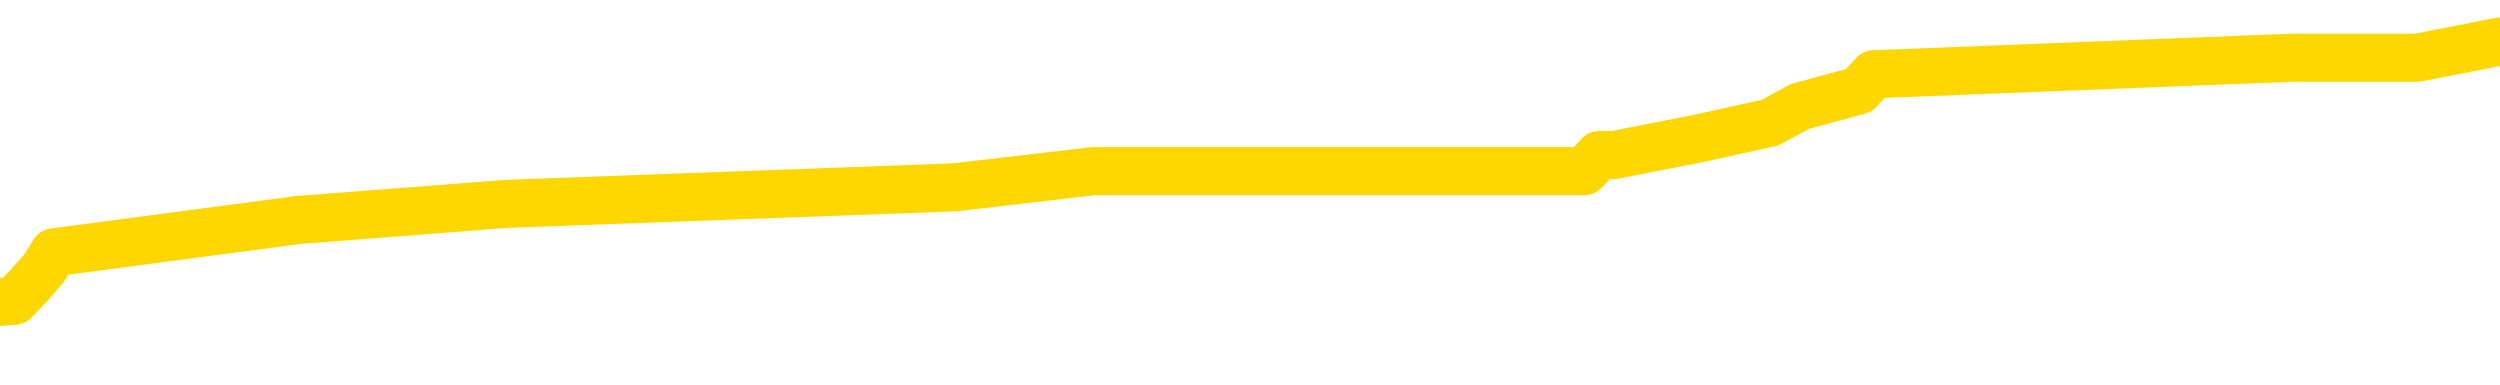 <svg xmlns="http://www.w3.org/2000/svg" version="1.1" viewBox="0 0 6500 1000">
	<path fill="none" stroke="gold" stroke-width="125" stroke-linecap="round" stroke-linejoin="round" d="M0 135380  L-1182049 135380 L-1181865 135338 L-1181375 135254 L-1181081 135211 L-1180770 135127 L-1180536 135085 L-1180482 135001 L-1180423 134916 L-1180270 134874 L-1180229 134790 L-1180097 134748 L-1179804 134706 L-1179263 134706 L-1178653 134664 L-1178605 134664 L-1177965 134621 L-1177932 134621 L-1177406 134621 L-1177274 134579 L-1176883 134495 L-1176555 134411 L-1176438 134327 L-1176227 134242 L-1175510 134242 L-1174940 134200 L-1174833 134200 L-1174658 134158 L-1174437 134074 L-1174035 134032 L-1174010 133947 L-1173082 133863 L-1172994 133779 L-1172912 133694 L-1172842 133610 L-1172545 133568 L-1172393 133484 L-1170502 133526 L-1170402 133526 L-1170139 133526 L-1169846 133568 L-1169704 133484 L-1169456 133484 L-1169420 133442 L-1169261 133399 L-1168798 133315 L-1168545 133273 L-1168333 133189 L-1168081 133147 L-1167733 133104 L-1166805 133020 L-1166712 132936 L-1166301 132894 L-1165130 132809 L-1163941 132767 L-1163849 132683 L-1163821 132599 L-1163555 132514 L-1163256 132430 L-1163127 132346 L-1163090 132262 L-1162275 132262 L-1161891 132304 L-1160831 132346 L-1160770 132346 L-1160504 133189 L-1160033 133989 L-1159841 134790 L-1159577 135591 L-1159240 135549 L-1159105 135506 L-1158649 135464 L-1157906 135422 L-1157888 135380 L-1157723 135296 L-1157655 135296 L-1157139 135254 L-1156110 135254 L-1155914 135211 L-1155426 135169 L-1155064 135127 L-1154655 135127 L-1154269 135169 L-1152566 135169 L-1152468 135169 L-1152396 135169 L-1152334 135169 L-1152150 135127 L-1151814 135127 L-1151173 135085 L-1151096 135043 L-1151035 135043 L-1150848 135001 L-1150769 135001 L-1150592 134959 L-1150572 134916 L-1150342 134916 L-1149955 134874 L-1149066 134874 L-1149027 134832 L-1148938 134790 L-1148911 134706 L-1147903 134664 L-1147753 134579 L-1147729 134537 L-1147596 134495 L-1147556 134453 L-1146298 134411 L-1146240 134411 L-1145700 134369 L-1145648 134369 L-1145601 134369 L-1145206 134327 L-1145067 134284 L-1144867 134242 L-1144720 134242 L-1144555 134242 L-1144279 134284 L-1143920 134284 L-1143368 134242 L-1142723 134200 L-1142464 134116 L-1142310 134074 L-1141909 134032 L-1141869 133989 L-1141748 133947 L-1141687 133989 L-1141673 133989 L-1141579 133989 L-1141286 133947 L-1141134 133779 L-1140804 133694 L-1140726 133610 L-1140650 133568 L-1140424 133442 L-1140357 133357 L-1140129 133273 L-1140077 133189 L-1139912 133147 L-1138907 133104 L-1138723 133062 L-1138172 133020 L-1137779 132936 L-1137382 132894 L-1136532 132809 L-1136453 132767 L-1135874 132725 L-1135433 132725 L-1135192 132683 L-1135035 132683 L-1134634 132599 L-1134613 132599 L-1134169 132557 L-1133763 132514 L-1133627 132430 L-1133452 132346 L-1133316 132262 L-1133065 132177 L-1132066 132135 L-1131983 132093 L-1131848 132051 L-1131809 132009 L-1130919 131967 L-1130704 131924 L-1130261 131882 L-1130143 131840 L-1130086 131798 L-1129410 131798 L-1129310 131756 L-1129281 131756 L-1127939 131714 L-1127533 131672 L-1127494 131630 L-1126566 131587 L-1126467 131545 L-1126334 131503 L-1125930 131461 L-1125904 131419 L-1125811 131377 L-1125595 131335 L-1125184 131250 L-1124030 131166 L-1123738 131082 L-1123710 130997 L-1123102 130955 L-1122852 130871 L-1122832 130829 L-1121902 130787 L-1121851 130702 L-1121729 130660 L-1121711 130576 L-1121555 130534 L-1121380 130450 L-1121244 130407 L-1121187 130365 L-1121079 130323 L-1120994 130281 L-1120761 130239 L-1120686 130197 L-1120377 130155 L-1120259 130112 L-1120090 130070 L-1119998 130028 L-1119896 130028 L-1119873 129986 L-1119795 129986 L-1119697 129902 L-1119331 129860 L-1119226 129817 L-1118723 129775 L-1118271 129733 L-1118232 129691 L-1118209 129649 L-1118168 129607 L-1118039 129565 L-1117938 129522 L-1117497 129480 L-1117214 129438 L-1116622 129396 L-1116492 129354 L-1116217 129270 L-1116065 129227 L-1115911 129185 L-1115826 129101 L-1115748 129059 L-1115563 129017 L-1115512 129017 L-1115484 128975 L-1115405 128932 L-1115382 128890 L-1115098 128806 L-1114495 128722 L-1113499 128680 L-1113201 128638 L-1112467 128595 L-1112223 128553 L-1112133 128511 L-1111556 128469 L-1110857 128427 L-1110105 128385 L-1109786 128343 L-1109404 128258 L-1109326 128216 L-1108692 128174 L-1108507 128132 L-1108419 128132 L-1108289 128132 L-1107976 128090 L-1107927 128048 L-1107785 128005 L-1107763 127963 L-1106796 127921 L-1106250 127879 L-1105772 127879 L-1105711 127879 L-1105387 127879 L-1105366 127837 L-1105303 127837 L-1105093 127795 L-1105016 127753 L-1104962 127710 L-1104939 127668 L-1104900 127626 L-1104884 127584 L-1104127 127542 L-1104111 127500 L-1103311 127458 L-1103159 127415 L-1102253 127373 L-1101747 127331 L-1101518 127247 L-1101477 127247 L-1101361 127205 L-1101185 127163 L-1100431 127205 L-1100296 127163 L-1100132 127120 L-1099814 127078 L-1099637 126994 L-1098616 126910 L-1098592 126825 L-1098341 126783 L-1098128 126699 L-1097494 126657 L-1097256 126573 L-1097223 126488 L-1097045 126404 L-1096965 126320 L-1096875 126278 L-1096811 126193 L-1096371 126109 L-1096347 126067 L-1095806 126025 L-1095551 125983 L-1095056 125941 L-1094179 125898 L-1094142 125856 L-1094089 125814 L-1094048 125772 L-1093931 125730 L-1093654 125688 L-1093447 125603 L-1093250 125519 L-1093227 125435 L-1093176 125351 L-1093137 125308 L-1093059 125266 L-1092462 125182 L-1092402 125140 L-1092298 125098 L-1092144 125056 L-1091512 125013 L-1090831 124971 L-1090528 124887 L-1090182 124845 L-1089984 124803 L-1089936 124718 L-1089615 124676 L-1088988 124634 L-1088841 124592 L-1088805 124550 L-1088747 124508 L-1088670 124423 L-1088429 124423 L-1088341 124381 L-1088247 124339 L-1087953 124297 L-1087819 124255 L-1087759 124213 L-1087722 124128 L-1087450 124128 L-1086443 124086 L-1086268 124044 L-1086217 124044 L-1085925 124002 L-1085732 123918 L-1085399 123876 L-1084892 123833 L-1084330 123749 L-1084316 123665 L-1084299 123623 L-1084199 123538 L-1084084 123454 L-1084045 123370 L-1084007 123328 L-1083942 123328 L-1083913 123286 L-1083774 123328 L-1083482 123328 L-1083432 123328 L-1083326 123328 L-1083062 123286 L-1082597 123243 L-1082452 123243 L-1082398 123159 L-1082341 123117 L-1082150 123075 L-1081785 123033 L-1081570 123033 L-1081375 123033 L-1081317 123033 L-1081258 122949 L-1081105 122906 L-1080835 122864 L-1080405 123075 L-1080390 123075 L-1080313 123033 L-1080248 122991 L-1080119 122696 L-1080095 122654 L-1079811 122611 L-1079764 122569 L-1079709 122527 L-1079247 122485 L-1079208 122485 L-1079167 122443 L-1078977 122401 L-1078496 122359 L-1078009 122316 L-1077993 122274 L-1077955 122232 L-1077698 122190 L-1077621 122106 L-1077391 122064 L-1077375 121979 L-1077081 121895 L-1076638 121853 L-1076192 121811 L-1075687 121769 L-1075533 121726 L-1075247 121684 L-1075207 121600 L-1074875 121558 L-1074653 121516 L-1074136 121431 L-1074061 121389 L-1073813 121305 L-1073618 121221 L-1073559 121179 L-1072782 121136 L-1072708 121136 L-1072477 121094 L-1072461 121094 L-1072399 121052 L-1072203 121010 L-1071739 121010 L-1071716 120968 L-1071586 120968 L-1070285 120968 L-1070269 120968 L-1070192 120926 L-1070098 120926 L-1069881 120926 L-1069729 120884 L-1069550 120926 L-1069496 120968 L-1069209 121010 L-1069170 121010 L-1068800 121010 L-1068360 121010 L-1068177 121010 L-1067856 120968 L-1067561 120968 L-1067115 120884 L-1067043 120841 L-1066581 120757 L-1066143 120715 L-1065961 120673 L-1064507 120589 L-1064375 120546 L-1063918 120462 L-1063691 120420 L-1063305 120336 L-1062788 120252 L-1061834 120167 L-1061040 120083 L-1060366 120041 L-1059940 119957 L-1059629 119914 L-1059399 119788 L-1058716 119662 L-1058703 119535 L-1058493 119367 L-1058471 119324 L-1058297 119240 L-1057346 119198 L-1057078 119114 L-1056263 119072 L-1055953 118987 L-1055915 118945 L-1055858 118861 L-1055241 118819 L-1054603 118734 L-1052977 118692 L-1052303 118650 L-1051661 118650 L-1051583 118650 L-1051527 118650 L-1051491 118650 L-1051463 118608 L-1051351 118524 L-1051333 118482 L-1051310 118439 L-1051157 118397 L-1051103 118313 L-1051026 118271 L-1050906 118229 L-1050809 118187 L-1050691 118144 L-1050422 118060 L-1050152 118018 L-1050135 117934 L-1049935 117892 L-1049788 117807 L-1049561 117765 L-1049427 117723 L-1049118 117681 L-1049058 117639 L-1048705 117554 L-1048356 117512 L-1048256 117470 L-1048191 117386 L-1048131 117344 L-1047747 117260 L-1047366 117217 L-1047262 117175 L-1047002 117133 L-1046730 117049 L-1046571 117007 L-1046539 116965 L-1046477 116922 L-1046335 116880 L-1046152 116838 L-1046107 116796 L-1045819 116796 L-1045803 116754 L-1045570 116754 L-1045509 116712 L-1045471 116712 L-1044891 116670 L-1044757 116627 L-1044734 116459 L-1044715 116164 L-1044698 115827 L-1044682 115490 L-1044658 115152 L-1044641 114900 L-1044620 114605 L-1044603 114310 L-1044580 114141 L-1044563 113973 L-1044542 113846 L-1044525 113762 L-1044476 113635 L-1044404 113509 L-1044369 113298 L-1044345 113130 L-1044310 112961 L-1044268 112793 L-1044231 112708 L-1044216 112540 L-1044191 112413 L-1044154 112329 L-1044137 112203 L-1044114 112118 L-1044097 112034 L-1044078 111950 L-1044062 111865 L-1044033 111739 L-1044007 111613 L-1043961 111571 L-1043945 111486 L-1043903 111444 L-1043855 111360 L-1043784 111276 L-1043769 111191 L-1043753 111107 L-1043691 111065 L-1043652 111023 L-1043612 110981 L-1043446 110938 L-1043381 110896 L-1043365 110854 L-1043321 110770 L-1043263 110728 L-1043050 110686 L-1043017 110643 L-1042974 110601 L-1042896 110559 L-1042359 110517 L-1042281 110475 L-1042176 110391 L-1042088 110348 L-1041911 110306 L-1041561 110264 L-1041405 110222 L-1040967 110180 L-1040810 110138 L-1040681 110096 L-1039977 110011 L-1039776 109969 L-1038815 109885 L-1038333 109843 L-1038234 109843 L-1038141 109801 L-1037896 109758 L-1037823 109716 L-1037380 109632 L-1037284 109590 L-1037269 109548 L-1037253 109506 L-1037228 109463 L-1036762 109421 L-1036545 109379 L-1036406 109337 L-1036112 109295 L-1036024 109253 L-1035982 109211 L-1035952 109168 L-1035780 109126 L-1035721 109084 L-1035645 109042 L-1035564 109000 L-1035494 109000 L-1035185 108958 L-1035100 108916 L-1034886 108873 L-1034851 108831 L-1034168 108789 L-1034069 108747 L-1033864 108705 L-1033817 108663 L-1033539 108621 L-1033477 108579 L-1033460 108494 L-1033382 108452 L-1033074 108368 L-1033049 108326 L-1032995 108241 L-1032972 108199 L-1032850 108157 L-1032714 108073 L-1032470 108031 L-1032344 108031 L-1031698 107989 L-1031682 107989 L-1031657 107989 L-1031477 107904 L-1031400 107862 L-1031309 107820 L-1030881 107778 L-1030465 107736 L-1030072 107651 L-1029993 107609 L-1029974 107567 L-1029611 107525 L-1029375 107483 L-1029147 107441 L-1028833 107399 L-1028755 107356 L-1028675 107272 L-1028497 107188 L-1028481 107146 L-1028216 107061 L-1028136 107019 L-1027905 106977 L-1027679 106935 L-1027364 106935 L-1027188 106893 L-1026827 106893 L-1026436 106851 L-1026366 106766 L-1026302 106724 L-1026162 106640 L-1026110 106598 L-1026009 106514 L-1025507 106471 L-1025310 106429 L-1025063 106387 L-1024877 106345 L-1024578 106303 L-1024502 106261 L-1024336 106176 L-1023451 106134 L-1023423 106050 L-1023300 105966 L-1022721 105924 L-1022643 105882 L-1021930 105882 L-1021618 105882 L-1021405 105882 L-1021388 105882 L-1021001 105882 L-1020476 105797 L-1020030 105755 L-1019701 105713 L-1019548 105671 L-1019222 105671 L-1019044 105629 L-1018962 105629 L-1018756 105544 L-1018580 105502 L-1017651 105460 L-1016762 105418 L-1016723 105376 L-1016495 105376 L-1016116 105334 L-1015328 105292 L-1015094 105249 L-1015018 105207 L-1014661 105165 L-1014089 105081 L-1013822 105039 L-1013435 104997 L-1013332 104997 L-1013162 104997 L-1012543 104997 L-1012332 104997 L-1012024 104997 L-1011971 104954 L-1011844 104912 L-1011790 104870 L-1011671 104828 L-1011335 104744 L-1010376 104702 L-1010244 104617 L-1010043 104575 L-1009411 104533 L-1009100 104491 L-1008686 104449 L-1008659 104407 L-1008513 104364 L-1008093 104322 L-1006761 104322 L-1006714 104280 L-1006585 104196 L-1006568 104154 L-1005990 104069 L-1005785 104027 L-1005755 103985 L-1005714 103943 L-1005657 103901 L-1005619 103859 L-1005541 103817 L-1005398 103774 L-1004944 103732 L-1004826 103690 L-1004540 103648 L-1004168 103606 L-1004071 103564 L-1003745 103522 L-1003390 103479 L-1003220 103437 L-1003173 103395 L-1003064 103353 L-1002975 103311 L-1002947 103269 L-1002871 103184 L-1002567 103142 L-1002533 103058 L-1002462 103016 L-1002094 102974 L-1001758 102932 L-1001677 102932 L-1001458 102890 L-1001286 102847 L-1001259 102805 L-1000761 102763 L-1000212 102679 L-999332 102637 L-999233 102552 L-999157 102510 L-998882 102468 L-998635 102384 L-998561 102342 L-998499 102257 L-998380 102215 L-998338 102173 L-998228 102131 L-998151 102047 L-997450 102005 L-997205 101962 L-997165 101920 L-997009 101878 L-996410 101878 L-996183 101878 L-996091 101878 L-995615 101878 L-995018 101794 L-994498 101752 L-994477 101710 L-994332 101667 L-994012 101667 L-993470 101667 L-993238 101667 L-993068 101667 L-992581 101625 L-992354 101583 L-992269 101541 L-991922 101499 L-991596 101499 L-991073 101457 L-990746 101415 L-990146 101372 L-989948 101288 L-989896 101246 L-989855 101204 L-989574 101162 L-988890 101077 L-988580 101035 L-988555 100951 L-988363 100909 L-988141 100867 L-988055 100825 L-987391 100740 L-987367 100698 L-987145 100614 L-986815 100572 L-986463 100487 L-986258 100445 L-986026 100361 L-985768 100319 L-985578 100235 L-985531 100193 L-985304 100150 L-985269 100108 L-985113 100066 L-984898 100024 L-984725 99982 L-984634 99940 L-984357 99898 L-984113 99855 L-983798 99813 L-983371 99813 L-983334 99813 L-982851 99813 L-982617 99813 L-982406 99771 L-982179 99729 L-981630 99729 L-981382 99687 L-980548 99687 L-980492 99645 L-980471 99603 L-980313 99560 L-979851 99518 L-979811 99476 L-979471 99392 L-979337 99350 L-979115 99308 L-978543 99265 L-978071 99223 L-977876 99181 L-977684 99139 L-977494 99097 L-977392 99055 L-977024 99013 L-976977 98970 L-976896 98928 L-975602 98886 L-975554 98844 L-975286 98844 L-975141 98844 L-974590 98844 L-974473 98802 L-974391 98760 L-974032 98718 L-973808 98675 L-973527 98633 L-973198 98549 L-972690 98507 L-972578 98465 L-972499 98423 L-972334 98380 L-972040 98380 L-971571 98380 L-971375 98423 L-971324 98423 L-970674 98380 L-970553 98338 L-970098 98338 L-970063 98296 L-969594 98254 L-969484 98212 L-969467 98170 L-969251 98170 L-969070 98128 L-968539 98128 L-967509 98128 L-967310 98085 L-966851 98043 L-965903 97959 L-965804 97917 L-965450 97833 L-965390 97790 L-965375 97748 L-965340 97706 L-964971 97664 L-964851 97622 L-964609 97580 L-964445 97538 L-964257 97495 L-964137 97453 L-963066 97369 L-962208 97327 L-961996 97243 L-961898 97201 L-961724 97116 L-961391 97074 L-961319 97032 L-961262 96990 L-961086 96990 L-960697 96948 L-960462 96906 L-960351 96863 L-960234 96821 L-959253 96779 L-959227 96737 L-958633 96653 L-958601 96653 L-958452 96611 L-958168 96568 L-957256 96568 L-956310 96568 L-956157 96526 L-956054 96526 L-955923 96484 L-955779 96442 L-955753 96400 L-955639 96358 L-955420 96316 L-954739 96273 L-954610 96231 L-954306 96189 L-954067 96105 L-953734 96063 L-953095 96021 L-952753 95936 L-952691 95894 L-952535 95894 L-951614 95894 L-951143 95894 L-951100 95894 L-951087 95852 L-951046 95810 L-951024 95768 L-950997 95726 L-950853 95683 L-950430 95641 L-950095 95641 L-949904 95599 L-949475 95599 L-949287 95557 L-948898 95473 L-948364 95431 L-947992 95388 L-947970 95388 L-947720 95346 L-947602 95304 L-947526 95262 L-947390 95220 L-947351 95178 L-947271 95136 L-946877 95093 L-946381 95051 L-946269 94967 L-946096 94925 L-945787 94883 L-945340 94841 L-945017 94798 L-944874 94714 L-944447 94630 L-944294 94546 L-944239 94461 L-943425 94419 L-943405 94377 L-943033 94335 L-942977 94335 L-941848 94293 L-941780 94293 L-941221 94251 L-941027 94209 L-940890 94166 L-940657 94124 L-940310 94082 L-940275 93998 L-940240 93956 L-940172 93871 L-939823 93829 L-939651 93787 L-939166 93745 L-939150 93703 L-938824 93661 L-938667 93619 L-937526 93534 L-937501 93492 L-937310 93408 L-937116 93366 L-936866 93324 L-936849 93281 L-935829 93239 L-935531 93197 L-935455 93155 L-935319 93071 L-935143 93029 L-934567 92944 L-934351 92902 L-934287 92860 L-934157 92818 L-934120 92734 L-933597 92691 L-933459 109295 L-933444 109295 L-933421 109295 L-933401 109295 L-933174 92649 L-932398 92649 L-932357 92649 L-931989 92649 L-931910 92607 L-931858 92565 L-931185 92523 L-930443 92481 L-930018 92481 L-929570 92439 L-928509 92396 L-928197 92312 L-927787 92312 L-927715 92270 L-927191 92270 L-927096 92270 L-927078 92270 L-926634 92228 L-926448 92144 L-925668 92059 L-924995 92017 L-924583 91891 L-924351 91806 L-924211 91764 L-924129 91680 L-924109 91638 L-924033 91638 L-923905 91596 L-923588 91638 L-923363 91638 L-923039 91596 L-922976 91596 L-922606 91596 L-922573 91596 L-922365 91596 L-921697 91596 L-921620 91596 L-921462 91512 L-921351 91512 L-921025 91469 L-920870 91427 L-920529 91427 L-920472 91343 L-920134 91259 L-919930 91217 L-919877 91132 L-918501 91090 L-918371 91048 L-917938 91006 L-917617 90964 L-916789 90879 L-916666 90837 L-915935 90753 L-915779 90669 L-915739 90627 L-915685 90584 L-915662 90542 L-915548 90500 L-915251 90458 L-914961 90416 L-914907 90374 L-914786 90332 L-914756 90289 L-914657 90247 L-914213 90247 L-914061 90205 L-913226 90205 L-912683 90163 L-912349 90163 L-912333 90121 L-912258 90079 L-912142 90037 L-911947 89994 L-911683 89952 L-910848 89910 L-910752 89868 L-910230 89826 L-910189 89784 L-910089 89742 L-909261 89742 L-909126 89699 L-908787 89699 L-908233 89657 L-907853 89615 L-907690 89573 L-907380 89531 L-906568 89489 L-906262 89447 L-905993 89447 L-905672 89447 L-905351 89489 L-905076 89489 L-904247 89404 L-904152 89362 L-904059 89236 L-903955 89109 L-903568 88983 L-903088 88899 L-903071 88857 L-902953 88815 L-902585 88730 L-902490 88688 L-901656 88604 L-901579 88562 L-901280 88520 L-901189 88477 L-900782 88393 L-900671 88309 L-899972 88267 L-899499 88225 L-899439 88182 L-899220 88098 L-898946 88056 L-898833 88014 L-897806 87972 L-897419 87930 L-897399 87887 L-897067 87845 L-896822 87803 L-896389 87761 L-896279 87719 L-896161 87677 L-895709 87592 L-895119 87550 L-894782 87508 L-892889 87466 L-892776 87382 L-892564 87340 L-891246 87297 L-891139 77816 L-891073 68461 L-891037 59822 L-890975 59822 L-890476 69219 L-889801 78490 L-889779 87045 L-889508 86960 L-888540 86960 L-887851 86918 L-887689 86876 L-887148 86834 L-887058 86792 L-886039 86750 L-885091 86665 L-884726 86707 L-884623 86750 L-884035 86750 L-883975 86750 L-883875 86707 L-883434 86623 L-883327 86581 L-882885 86539 L-881886 86412 L-881629 86286 L-881526 86160 L-881396 86075 L-881029 85991 L-880449 85907 L-880418 85865 L-880102 85823 L-878119 85780 L-878003 85738 L-877936 85738 L-877577 85696 L-875958 85654 L-875781 85654 L-875637 85654 L-874814 85696 L-874761 85738 L-874707 85738 L-874273 85738 L-873292 85780 L-873219 85780 L-872134 85738 L-871921 85738 L-871205 85654 L-870816 85612 L-870597 85528 L-870278 85443 L-869784 85359 L-869656 85317 L-869427 85233 L-869195 85148 L-869136 85106 L-868846 85064 L-868574 84980 L-867544 84938 L-865879 84895 L-865460 84853 L-865323 84811 L-865167 84811 L-864861 84769 L-864633 84685 L-864475 84643 L-864316 84558 L-864146 84474 L-864099 84432 L-864046 84390 L-864024 84390 L-863638 84348 L-863388 84348 L-863118 84348 L-862957 84348 L-862867 84348 L-861209 84348 L-861043 84390 L-860664 84348 L-860204 84348 L-859594 84263 L-858501 84221 L-858070 84179 L-858038 84137 L-857976 84095 L-857958 84053 L-856255 84010 L-856213 83968 L-855746 83926 L-855560 83884 L-855527 83800 L-854932 83758 L-854882 83715 L-854560 83673 L-854509 83631 L-854298 83589 L-854280 83547 L-854014 83463 L-853961 83420 L-853492 83378 L-852982 83294 L-852903 83294 L-852609 83252 L-852593 83210 L-852554 83168 L-852483 83126 L-852326 83083 L-851380 83083 L-851323 83083 L-850802 83083 L-850610 83041 L-850509 83041 L-850283 82999 L-849773 82999 L-849385 84137 L-849316 84137 L-848967 84095 L-848610 84053 L-847482 82831 L-847430 82746 L-847204 82704 L-847170 82662 L-847045 82578 L-846947 82578 L-846682 82578 L-845942 82620 L-845363 82620 L-845070 82620 L-844364 82620 L-844185 82578 L-844162 82578 L-843526 82536 L-843215 82493 L-842818 82493 L-842788 82451 L-842768 82409 L-842614 82367 L-841929 82367 L-841912 82367 L-841572 82367 L-841300 82325 L-841262 82283 L-841206 82198 L-841184 82156 L-841112 82114 L-840780 82072 L-840674 82030 L-840645 81946 L-840447 81903 L-840295 81861 L-839426 81819 L-838864 81735 L-838848 81735 L-838747 81693 L-838644 81735 L-838498 81735 L-838420 81735 L-838382 81693 L-838326 81651 L-838253 81608 L-838108 81566 L-837626 81566 L-837222 81524 L-836356 81566 L-836336 81566 L-836078 81566 L-836001 81566 L-835972 81524 L-835962 81440 L-835945 81398 L-835652 81356 L-835612 81313 L-835540 81271 L-835467 81229 L-835262 81187 L-835102 81061 L-834800 80934 L-834723 80766 L-834706 80639 L-834490 80555 L-834258 80555 L-834148 80597 L-833779 80639 L-833620 80639 L-833389 80639 L-833221 80639 L-833075 80597 L-832943 80555 L-831668 80471 L-831264 80386 L-831203 80344 L-831087 80260 L-830661 80218 L-830646 80134 L-830584 80091 L-830311 80007 L-830198 79965 L-829916 79881 L-829639 79839 L-829214 79754 L-829191 79712 L-829113 79670 L-828988 79628 L-828401 79586 L-828010 79544 L-827674 79501 L-827085 79459 L-826983 79459 L-826812 79417 L-826676 79417 L-825848 79375 L-824663 79333 L-824627 79291 L-824572 79291 L-824351 79249 L-824146 79249 L-823991 79249 L-823735 79206 L-823658 79164 L-823116 79122 L-823079 79080 L-822830 79038 L-822443 78996 L-821617 78954 L-821259 78911 L-820949 78911 L-820691 78869 L-820467 78827 L-820061 78785 L-819944 78743 L-819761 78701 L-819708 78701 L-819519 78659 L-819348 78616 L-819320 78574 L-819039 78532 L-818729 78490 L-818591 78448 L-818281 78406 L-818087 78406 L-818072 78364 L-817352 78364 L-817219 78279 L-816921 78237 L-816830 78195 L-816230 78195 L-816192 78153 L-816113 78111 L-815493 78069 L-815341 77984 L-815301 77942 L-814990 77900 L-814798 77858 L-814605 77774 L-814550 77689 L-814241 77647 L-814189 77605 L-814134 77647 L-814108 77647 L-813984 77647 L-813173 77605 L-813096 77563 L-812556 77521 L-812287 77479 L-811628 77436 L-810720 77394 L-810479 77352 L-809946 77310 L-809729 77268 L-808622 77310 L-808572 77310 L-807796 77310 L-807248 77268 L-807137 77226 L-806984 77142 L-806929 77099 L-806764 77057 L-806386 77015 L-805939 76973 L-805884 76931 L-805730 76889 L-805050 76847 L-804829 76804 L-804312 76762 L-803463 76678 L-803447 76636 L-801656 76594 L-801101 76552 L-800984 76509 L-799978 76467 L-799942 76425 L-799709 76425 L-799617 76425 L-799577 76425 L-799244 76383 L-798893 76341 L-798627 76257 L-798341 76214 L-798030 76130 L-797776 76046 L-797682 76004 L-797192 75962 L-796985 75919 L-796419 75877 L-796305 75919 L-795954 75877 L-795902 75877 L-795862 75877 L-795259 75793 L-794525 75709 L-793944 75624 L-793708 75540 L-793168 75414 L-793015 75329 L-792513 75287 L-792304 75203 L-792281 75203 L-792222 75161 L-791259 75161 L-791082 75119 L-790640 75077 L-790616 74992 L-790461 74950 L-790379 74950 L-790229 74992 L-789582 74992 L-789532 74950 L-788412 74908 L-787428 74866 L-787366 74824 L-786646 74782 L-785781 74739 L-785402 74697 L-785183 74697 L-784424 74655 L-784372 74613 L-784063 74529 L-783211 74529 L-783018 74487 L-782841 74445 L-782617 74445 L-782490 74402 L-782298 74402 L-782066 74360 L-781896 74402 L-781610 74360 L-781330 74360 L-781247 74318 L-781077 74276 L-781060 74192 L-780906 74150 L-780867 74107 L-780091 74065 L-780015 74065 L-779783 73981 L-779356 73939 L-779011 73897 L-778427 73855 L-778159 73855 L-777900 73855 L-777770 73770 L-777754 73728 L-777640 73686 L-777616 73644 L-777382 73602 L-777346 73560 L-776030 73560 L-775974 73517 L-775295 73433 L-774723 73433 L-774597 73433 L-774444 73433 L-774367 73433 L-774055 73349 L-773782 73307 L-773693 73222 L-773592 73222 L-772664 73180 L-772587 73180 L-772223 73180 L-772199 73138 L-772162 73096 L-771387 73012 L-771295 72970 L-771155 72927 L-770753 72885 L-770492 72885 L-770248 72927 L-770034 72885 L-769954 72885 L-769877 72885 L-769801 72885 L-769614 72927 L-769547 72927 L-769298 72927 L-769243 72885 L-769105 72843 L-769026 72759 L-768912 72717 L-768689 72675 L-768525 72632 L-768484 72590 L-768315 72548 L-767944 72506 L-767929 72464 L-767813 72422 L-767092 72380 L-767056 72337 L-766923 72337 L-766575 72295 L-766164 72295 L-766127 72295 L-766049 72253 L-766010 72211 L-765646 72169 L-765442 72127 L-765427 72085 L-765082 72042 L-764733 72042 L-764407 72042 L-764306 72000 L-764153 72000 L-763958 71958 L-763727 71958 L-763634 71958 L-763479 71958 L-763401 71958 L-763361 71916 L-763247 71874 L-763224 71832 L-762973 71832 L-762834 71747 L-762257 71621 L-761428 71537 L-760941 71453 L-760819 71410 L-760781 71368 L-760768 71326 L-760616 71242 L-760515 71158 L-760282 71115 L-759892 71031 L-759587 70989 L-759572 70947 L-759401 70905 L-759162 70820 L-758566 70820 L-757962 70778 L-757923 70778 L-757882 70778 L-757729 70736 L-757676 70694 L-757613 70652 L-757545 70610 L-757491 70525 L-757465 70483 L-757418 70441 L-757324 70357 L-757187 70315 L-757034 70273 L-756902 70230 L-756861 70230 L-756825 70188 L-756763 70146 L-756490 70062 L-756175 70020 L-756134 69935 L-756049 69893 L-755872 69851 L-755634 69809 L-755277 69767 L-755247 69725 L-754678 69683 L-754555 69640 L-754319 69598 L-754296 69598 L-754015 69556 L-753729 69556 L-753474 69556 L-752902 69514 L-752605 69472 L-752529 69430 L-751830 69388 L-751753 69345 L-751718 69303 L-751691 69261 L-751640 69177 L-751446 69135 L-751306 69050 L-751270 69008 L-751229 68966 L-750634 68924 L-750402 68882 L-750118 69177 L-750064 69430 L-749990 69725 L-749912 69978 L-749676 69893 L-749432 69851 L-749296 69809 L-749190 69767 L-749110 69725 L-748723 69640 L-748596 69598 L-748443 69556 L-748406 69514 L-748260 69472 L-748038 69430 L-747864 69388 L-747795 69345 L-746974 69261 L-746958 69261 L-746663 69219 L-745875 69177 L-745565 69177 L-745419 69135 L-745191 69093 L-744990 69008 L-744053 68966 L-744017 68924 L-743994 68882 L-743953 68798 L-743685 68756 L-743088 68713 L-743024 68671 L-742989 68629 L-742972 68587 L-742277 68587 L-742076 68587 L-742044 68587 L-741710 68587 L-741603 68545 L-740978 68461 L-740474 68418 L-740436 68334 L-739994 68334 L-739898 68292 L-739739 68292 L-739426 68292 L-739414 68292 L-738974 68334 L-738492 68376 L-738363 68376 L-738042 68376 L-737974 68334 L-737670 68334 L-737494 68292 L-737300 68250 L-737058 68166 L-736860 68081 L-736834 67997 L-736256 67955 L-736186 67913 L-735777 67871 L-735722 67828 L-735676 67786 L-735312 67744 L-735166 67702 L-734961 67660 L-734864 67660 L-734709 67618 L-734648 67576 L-734500 67491 L-734400 67449 L-733843 67449 L-733820 67533 L-733648 67576 L-733106 67618 L-733045 67618 L-732992 67533 L-732963 67449 L-732892 67407 L-732875 67323 L-732812 67281 L-732775 67196 L-732621 67154 L-732295 67112 L-731729 67070 L-731715 67028 L-731653 66943 L-731551 66859 L-731505 66859 L-731262 66817 L-730840 66817 L-730685 66817 L-728944 66733 L-728402 66691 L-727458 66648 L-727049 66606 L-726508 66522 L-726312 66480 L-726143 66438 L-725847 66396 L-725733 66353 L-725717 66353 L-725563 66311 L-725423 66269 L-725346 66185 L-725214 66185 L-724866 66185 L-724496 66227 L-723898 66227 L-723722 66227 L-723566 66185 L-723297 66143 L-723145 66143 L-722854 66269 L-722831 66353 L-722748 66438 L-722520 66522 L-721821 66480 L-721694 66438 L-721263 66396 L-721168 66353 L-719963 66353 L-719914 66311 L-719621 66311 L-719218 66269 L-718942 66185 L-718923 66143 L-718805 66101 L-718729 66058 L-718547 66016 L-718067 65974 L-717616 65890 L-717206 65848 L-717175 65806 L-716757 65764 L-716643 65764 L-716525 65764 L-716509 65764 L-716315 65721 L-716294 65637 L-716061 65595 L-715618 65553 L-715299 65469 L-714834 65469 L-714668 65426 L-714514 65384 L-714358 65384 L-713904 65384 L-713585 65384 L-713530 65426 L-713159 65426 L-713121 65469 L-712795 65469 L-712678 65426 L-712580 65384 L-712254 65300 L-711867 65258 L-711606 65216 L-711247 65131 L-710991 65089 L-708821 65047 L-708771 65005 L-708749 64963 L-708337 64963 L-708276 64963 L-708206 65005 L-707975 65005 L-707664 64963 L-707361 64879 L-707316 64836 L-707009 64794 L-706876 64752 L-706659 64710 L-705947 64668 L-705792 64668 L-705653 64626 L-705505 64626 L-705484 64626 L-705289 64584 L-705264 64541 L-705173 64499 L-705151 64457 L-705134 64415 L-705034 64373 L-704106 64331 L-703648 64331 L-702556 64246 L-702133 64246 L-701729 64204 L-701691 64162 L-701437 64120 L-700663 64036 L-700646 63994 L-700622 63951 L-700429 63909 L-699692 63867 L-699423 63825 L-699383 63783 L-698984 63699 L-698959 63656 L-698170 63614 L-697490 63572 L-696119 63530 L-695849 63488 L-695800 63446 L-695263 63361 L-695230 63319 L-695128 63235 L-694804 63193 L-694725 63151 L-694456 63151 L-693543 63109 L-693404 63109 L-693156 63024 L-692610 63024 L-692188 62982 L-691995 62940 L-691980 62940 L-691842 62856 L-691748 62814 L-691621 62772 L-691361 62729 L-691336 62645 L-691244 62603 L-690934 62561 L-690874 62519 L-690757 62519 L-690407 62519 L-689597 62519 L-689365 62434 L-688536 62434 L-688304 62350 L-688088 62308 L-687569 62308 L-686931 62266 L-686515 62224 L-686192 62182 L-685712 62139 L-685286 62139 L-685225 62097 L-684876 62097 L-684836 62055 L-684822 62013 L-684722 61929 L-684677 61929 L-684192 61887 L-683390 61887 L-683056 61887 L-681975 61844 L-681495 61802 L-681472 61760 L-681332 61718 L-680776 61676 L-680079 61634 L-679770 61592 L-679548 61549 L-679444 61507 L-679341 61423 L-678670 61381 L-678576 61339 L-678554 61339 L-678477 61297 L-678299 61297 L-678127 61297 L-677946 61254 L-677933 61212 L-677856 61170 L-677692 61128 L-677177 61086 L-677161 61044 L-677021 61044 L-676658 61002 L-676634 61002 L-676504 60959 L-676479 60917 L-676117 60875 L-675591 60791 L-675498 60749 L-675282 60664 L-675188 60622 L-675164 60580 L-674699 60538 L-674622 60538 L-674221 60496 L-673770 60496 L-672518 60454 L-672479 60412 L-672048 60369 L-672015 60327 L-671296 60285 L-671120 60243 L-670984 60201 L-670677 60159 L-670622 60117 L-670598 60032 L-670582 59948 L-670407 59906 L-670217 59864 L-669710 59864 L-669336 59527 L-668998 59147 L-668959 58810 L-668240 58515 L-668146 58473 L-668108 58431 L-667566 58431 L-667543 58389 L-667140 58347 L-666715 58305 L-666444 58305 L-666264 58262 L-666018 58178 L-665995 58136 L-665938 58052 L-665322 58010 L-664819 57967 L-664432 57967 L-663813 58010 L-663597 58010 L-663442 58052 L-662149 57967 L-662050 57925 L-661608 57841 L-661276 57799 L-660976 57715 L-660733 57672 L-659999 57588 L-659420 57546 L-658590 57504 L-658490 57462 L-657932 57420 L-657794 57378 L-656152 57335 L-656091 57335 L-655997 57335 L-655030 57335 L-654853 57293 L-654566 57293 L-654348 57293 L-654270 57251 L-653999 57251 L-653883 57209 L-653730 57167 L-653420 57125 L-653342 57083 L-653251 57083 L-653173 57040 L-653057 57040 L-652878 56998 L-652786 56956 L-652748 56914 L-652245 56914 L-652026 56872 L-651897 56872 L-651741 56830 L-651687 56788 L-651562 56788 L-651177 56745 L-650669 56703 L-650597 56661 L-650116 56619 L-650039 56577 L-649939 56577 L-649706 56535 L-649241 56535 L-649011 56535 L-648995 56535 L-648762 56535 L-648608 56535 L-648546 56535 L-648353 56493 L-648082 56408 L-647331 56366 L-646378 56366 L-646342 56324 L-646117 56324 L-645677 56324 L-645396 56240 L-645048 56198 L-643979 56155 L-643051 56155 L-642920 56155 L-642873 56155 L-642804 56113 L-642649 56113 L-642572 56029 L-642398 55945 L-641964 55860 L-641759 55818 L-641699 55734 L-641117 55692 L-640963 55608 L-640847 55565 L-640806 55523 L-640637 55481 L-640500 55439 L-640289 55355 L-640212 55313 L-640188 55270 L-639980 55186 L-639570 55144 L-639545 55102 L-639322 55060 L-639177 55018 L-639142 54975 L-639129 54933 L-639106 54891 L-638873 54849 L-638687 54807 L-638470 54765 L-638445 54723 L-637756 54680 L-637652 54638 L-637616 54596 L-637596 54554 L-637402 54512 L-637348 54470 L-637231 54386 L-637150 54386 L-637039 54343 L-636724 54301 L-636265 54259 L-636010 54217 L-635776 54133 L-635646 54091 L-635294 54048 L-635234 54006 L-635081 53964 L-634509 53880 L-634423 53838 L-634270 53753 L-633974 53669 L-633604 53585 L-633301 53501 L-633224 53458 L-632819 53416 L-632651 53416 L-632507 53416 L-631967 53416 L-631906 53416 L-631890 53332 L-631724 53290 L-631519 53248 L-631444 53248 L-631351 53206 L-630941 53163 L-630926 53121 L-630902 53121 L-630709 53079 L-630632 53458 L-630462 53838 L-630400 54175 L-630384 54554 L-629869 54512 L-629648 54470 L-629029 54386 L-628776 54343 L-628582 54301 L-628542 54259 L-628469 54259 L-628404 54259 L-627753 54259 L-627714 54301 L-627540 54301 L-627474 54301 L-626800 54301 L-626411 54217 L-626150 54175 L-625912 54133 L-625834 54048 L-625819 53964 L-625616 53922 L-625246 53838 L-625020 53796 L-624385 53753 L-624365 53753 L-623978 53711 L-623884 53711 L-623826 53669 L-623550 53627 L-623240 53627 L-623163 53585 L-622312 53627 L-621969 53838 L-621532 54091 L-621098 54301 L-620603 54512 L-620454 54470 L-620185 54512 L-618947 54554 L-618891 54638 L-617127 54680 L-616937 54638 L-615927 54596 L-615776 54554 L-615400 54638 L-615079 54723 L-614474 54807 L-614404 54891 L-614227 54849 L-613398 54807 L-613260 54765 L-612873 54723 L-612689 54680 L-612645 54638 L-612525 54596 L-612315 54554 L-611868 54470 L-611519 54428 L-611387 54386 L-610978 54343 L-610628 54343 L-610343 54301 L-610149 54259 L-609995 54259 L-609831 54217 L-609762 54175 L-609663 54175 L-609429 54133 L-609313 54133 L-609259 54091 L-608718 54091 L-608253 54048 L-607071 54048 L-606938 54048 L-606913 54048 L-606861 54048 L-606193 54048 L-605158 53964 L-604964 53922 L-604785 53880 L-604633 53880 L-604593 53838 L-604578 53838 L-604516 53796 L-604191 53753 L-603030 53711 L-602837 53669 L-602659 53627 L-601545 53585 L-600686 53543 L-600580 53543 L-600106 53501 L-599913 53501 L-597592 53458 L-597514 53416 L-597393 53332 L-597358 53290 L-597321 53206 L-597227 53079 L-597011 52995 L-596430 52911 L-596043 52868 L-595270 52826 L-595193 52784 L-594495 52784 L-593954 52784 L-593913 52742 L-593783 52742 L-593319 52700 L-593280 52658 L-593145 52616 L-592777 52573 L-592748 52531 L-592598 52531 L-592197 52489 L-590373 52531 L-589566 52489 L-588847 52489 L-588831 52489 L-588517 52405 L-587955 52363 L-587454 52321 L-586935 52278 L-586913 52236 L-585170 52194 L-585001 52152 L-584805 52110 L-583911 52068 L-583393 51983 L-583182 51941 L-582924 51899 L-582215 51857 L-581264 51815 L-580606 51773 L-580567 51689 L-580280 51646 L-580198 51604 L-580102 51604 L-579971 51562 L-579893 51562 L-579158 51562 L-578821 51520 L-578771 51562 L-578516 51562 L-578230 51520 L-577804 51520 L-577224 51478 L-576965 51478 L-576813 51436 L-576566 51436 L-576527 51436 L-575730 51394 L-575693 51351 L-575516 51351 L-575106 51267 L-574878 51267 L-574801 51267 L-574670 51267 L-574554 51225 L-574206 51183 L-574143 51141 L-573990 51099 L-573249 51056 L-573138 51014 L-572968 50972 L-572929 50930 L-572634 50930 L-572233 50930 L-572056 50930 L-571962 50930 L-571652 50888 L-570851 50846 L-570392 50761 L-569873 50719 L-569384 50677 L-568688 50635 L-567642 50593 L-567373 50593 L-567319 50551 L-567159 50551 L-566907 50551 L-566661 50509 L-566582 50466 L-566368 50382 L-566056 50340 L-565592 50256 L-565578 50214 L-565282 50214 L-565268 50171 L-564277 50129 L-563605 50087 L-563270 50003 L-562654 50003 L-562517 49961 L-561878 49919 L-561748 49876 L-560797 49792 L-560697 49708 L-560138 49666 L-559729 49666 L-559301 49666 L-559210 49624 L-558375 49624 L-558011 49624 L-557972 49666 L-557840 49708 L-557663 49708 L-557446 49708 L-557393 49666 L-557236 49581 L-556983 49539 L-555882 49497 L-555805 49455 L-555586 49413 L-555455 49329 L-555418 49286 L-555225 49244 L-555126 49202 L-554642 49160 L-554357 49118 L-554197 49076 L-554102 48991 L-553831 48949 L-553561 48907 L-553545 48739 L-553407 48612 L-553268 48486 L-552942 48317 L-552633 48233 L-552592 48191 L-552516 48107 L-552401 48064 L-551550 47980 L-551224 47938 L-550892 47896 L-550760 47896 L-550544 47896 L-550527 47896 L-549847 47896 L-549754 47812 L-549730 47769 L-549715 47685 L-549676 47643 L-549264 47559 L-548995 47517 L-548955 47474 L-548586 47474 L-548377 47432 L-547294 47432 L-547277 47390 L-547249 47348 L-547229 47348 L-546852 47264 L-546597 47222 L-546349 47137 L-546209 47053 L-546077 47011 L-545745 46969 L-545652 46927 L-545591 46884 L-545033 46842 L-544972 46800 L-544816 46758 L-544622 46716 L-544430 46674 L-544414 46632 L-544376 46589 L-544337 46547 L-544066 46505 L-543943 46463 L-543911 46421 L-543811 46421 L-543655 46421 L-543514 46421 L-543230 46379 L-542905 46379 L-542209 46337 L-542186 46337 L-541677 46337 L-540831 46337 L-540468 46294 L-540313 46252 L-539709 46252 L-539539 46252 L-539478 46252 L-539423 46210 L-538368 46168 L-538349 46168 L-537443 46168 L-537422 46168 L-537255 46126 L-537013 46126 L-536962 46084 L-536908 46000 L-536770 45957 L-536731 45915 L-535803 45873 L-535747 45873 L-535625 45873 L-535554 45873 L-535438 45873 L-535259 45915 L-534277 45873 L-534138 45873 L-534020 45789 L-533725 45705 L-533478 45662 L-533442 45620 L-533387 45662 L-533365 45662 L-533232 45662 L-533153 45662 L-533016 45620 L-532393 45620 L-532226 45578 L-531762 45578 L-531585 45494 L-531569 45452 L-531509 45410 L-531392 45367 L-530910 45325 L-530214 45283 L-529841 45241 L-529672 45199 L-528706 45157 L-528551 45115 L-528373 45115 L-528280 45072 L-528025 45072 L-527854 45072 L-527208 45030 L-527197 45030 L-526616 44988 L-526478 44988 L-526423 44904 L-525688 44862 L-525649 44820 L-525572 44820 L-524930 44777 L-524155 44777 L-524063 44735 L-524014 44735 L-523999 44693 L-523963 44693 L-523946 44609 L-523883 44567 L-523867 44525 L-523847 44525 L-523692 44482 L-523654 44440 L-523638 44398 L-523598 44356 L-523459 44314 L-523383 44272 L-523018 44230 L-522670 44187 L-521896 44145 L-521294 44103 L-521098 44061 L-520868 44061 L-520730 44019 L-520092 44019 L-519803 43977 L-519781 43977 L-519321 43935 L-519088 43935 L-519033 43892 L-518995 43850 L-518492 43808 L-517942 43766 L-517153 43724 L-516030 43724 L-515136 43682 L-515048 43682 L-514749 43640 L-514677 43597 L-514561 43555 L-513384 43513 L-513036 43471 L-513014 43429 L-512495 43387 L-512348 43345 L-512240 43302 L-512030 43260 L-511876 43218 L-511853 43176 L-511659 43134 L-511582 43092 L-511439 43050 L-510638 43008 L-510492 42965 L-510212 42923 L-510034 42881 L-509725 42839 L-508913 42797 L-507985 42797 L-506393 42755 L-506149 42713 L-505508 42670 L-505313 42628 L-505235 42586 L-504718 42544 L-504486 42544 L-504463 42502 L-504331 42502 L-503991 42460 L-503981 42418 L-503764 42375 L-503727 42333 L-503186 42291 L-502657 42207 L-502589 42165 L-502296 42123 L-501748 42038 L-501713 41996 L-501660 41954 L-501561 41870 L-501329 41870 L-500748 41870 L-500651 41912 L-500577 41912 L-500245 41870 L-499495 41828 L-499456 41785 L-498776 41785 L-498621 41785 L-498295 41743 L-498079 41701 L-497848 41701 L-497551 41659 L-497305 41617 L-496954 41575 L-496901 41533 L-496141 41490 L-495448 41406 L-495097 41322 L-494634 41280 L-494000 41238 L-493591 41195 L-493514 41238 L-493088 41238 L-492445 41195 L-492276 41195 L-491534 41153 L-491347 41111 L-491051 41069 L-490479 41027 L-490454 40985 L-489435 40985 L-488948 40943 L-488855 40943 L-488793 40900 L-488505 40858 L-488219 40816 L-488158 40774 L-487978 40774 L-487267 40732 L-487091 40690 L-486893 40648 L-486741 40605 L-486649 40563 L-486588 40521 L-486046 40521 L-485735 40479 L-485643 40395 L-485566 40310 L-484999 40268 L-484908 40268 L-484653 40184 L-484326 40100 L-484289 39973 L-484134 39847 L-483902 39805 L-483580 39763 L-482448 39721 L-482248 39678 L-481723 39636 L-481478 39636 L-481232 39594 L-481152 39552 L-481132 39468 L-481056 39426 L-481000 39341 L-480923 39299 L-480884 39257 L-480705 39173 L-480668 39131 L-480437 39088 L-479199 39046 L-478872 39004 L-478833 38920 L-478051 38878 L-477904 38836 L-476912 38793 L-476706 38793 L-476280 38793 L-476153 38793 L-475748 38836 L-475660 38793 L-475004 38751 L-474296 38709 L-473688 38667 L-473495 38625 L-473262 38541 L-472643 38498 L-472348 38414 L-471908 38372 L-471753 38330 L-471598 38288 L-470842 38203 L-470492 38161 L-470090 38161 L-470051 38119 L-469045 38119 L-468725 38119 L-468478 38077 L-467779 37993 L-467705 37951 L-467393 37908 L-466313 37866 L-466121 37824 L-465887 37824 L-465693 37782 L-465192 37740 L-464439 37740 L-464325 37740 L-464125 37740 L-464084 37698 L-463991 37656 L-463678 37613 L-463590 37571 L-463473 37529 L-463156 37529 L-463087 37487 L-463062 37445 L-462700 37403 L-462661 37361 L-462445 37319 L-461941 37361 L-461339 37403 L-461128 37487 L-460974 37529 L-460937 37529 L-460893 37445 L-460858 37403 L-460725 37361 L-460316 37319 L-459945 37276 L-459892 37234 L-459876 37192 L-459797 37150 L-459387 37108 L-459233 37066 L-459218 36981 L-459178 36939 L-459000 36855 L-458924 36813 L-458692 36771 L-457902 36729 L-457825 36729 L-457090 36644 L-456934 36602 L-456695 36518 L-456633 36434 L-456547 36391 L-456525 36307 L-456407 36223 L-456393 36139 L-456331 36054 L-456293 36012 L-456199 35970 L-456177 35970 L-456061 35928 L-455828 35886 L-455658 35801 L-454838 35801 L-454437 35759 L-454281 35759 L-453776 35759 L-453662 35759 L-453066 35759 L-452692 35717 L-452640 35717 L-452446 35675 L-451749 35675 L-451711 35633 L-451567 35633 L-451341 35591 L-451079 35549 L-450706 35506 L-450280 35464 L-450151 35422 L-450131 35338 L-449638 35338 L-448941 35296 L-448710 35338 L-448556 35338 L-447587 35338 L-447362 35380 L-447085 35380 L-447069 35338 L-446543 35296 L-446014 35254 L-445866 35211 L-445846 35169 L-445305 35127 L-444995 35085 L-444877 35001 L-444686 34916 L-444549 34832 L-444222 34790 L-444105 34748 L-443796 34748 L-443370 34706 L-443314 34706 L-443081 34748 L-442984 34748 L-442851 34748 L-442555 34748 L-442441 34706 L-442077 34664 L-441764 34664 L-441281 34621 L-441111 34579 L-440862 34537 L-440647 34495 L-440121 34453 L-439934 34369 L-439579 34327 L-438943 34284 L-438789 34200 L-438048 34158 L-437629 34116 L-437448 34074 L-437372 34074 L-437241 34032 L-436948 33989 L-436907 33947 L-436677 33947 L-436484 33905 L-436229 33905 L-435803 33863 L-435693 33821 L-435075 33821 L-434894 33821 L-433682 33821 L-433035 33863 L-432884 33863 L-432847 33863 L-432715 33863 L-432614 33821 L-432598 33779 L-432516 33737 L-432305 33694 L-432188 33652 L-431825 33610 L-431453 33568 L-430757 33526 L-430354 33484 L-430249 33442 L-430231 33399 L-429287 33357 L-429092 33273 L-428939 33231 L-428884 33147 L-428128 33147 L-428111 33231 L-427622 33273 L-427491 33357 L-427298 33357 L-426408 33315 L-426369 33273 L-426330 33231 L-426254 33189 L-426215 33189 L-426138 33147 L-426054 33104 L-425789 33062 L-425557 33020 L-425495 32978 L-425014 32936 L-424678 32936 L-424567 32894 L-424373 32852 L-424197 32809 L-424137 32809 L-424101 32767 L-423831 32725 L-423134 32641 L-423081 32557 L-422787 32472 L-422385 32388 L-421820 32346 L-420947 32304 L-420643 32262 L-420605 32219 L-420482 32177 L-419883 32135 L-419754 32093 L-419553 32051 L-419516 32009 L-418902 31967 L-418724 31924 L-418709 31840 L-418491 31798 L-418412 31714 L-418105 31714 L-417973 31672 L-417742 31672 L-417407 31672 L-417316 31630 L-417215 31587 L-417177 31545 L-416634 31545 L-416442 31503 L-415900 31461 L-415475 31419 L-415343 31419 L-415281 31419 L-415050 31419 L-415033 31419 L-414545 31461 L-414465 31461 L-414447 31461 L-413054 31503 L-412918 31503 L-412805 31461 L-412170 31419 L-412031 31377 L-411913 31335 L-411759 31250 L-411722 31208 L-411644 31166 L-411590 31208 L-410598 31208 L-410561 31166 L-410428 31166 L-410368 31082 L-410269 31040 L-409978 30997 L-409965 30955 L-409655 30955 L-409555 30997 L-409089 30955 L-409036 35422 L-408893 39847 L-408766 44314 L-408533 48781 L-407965 48739 L-407876 48697 L-407853 48697 L-407566 48654 L-406883 48612 L-406806 48570 L-406770 48528 L-406754 48486 L-406554 48444 L-406134 48359 L-405863 48359 L-404989 48317 L-404697 48317 L-404586 48317 L-403852 48275 L-403725 48233 L-403365 48191 L-403113 48191 L-402241 48149 L-402072 48149 L-402011 48107 L-401956 48064 L-401608 48022 L-401584 47980 L-401376 47938 L-401235 47896 L-401105 47854 L-400982 47812 L-400859 47769 L-400622 47727 L-400331 47685 L-399672 47643 L-399650 47601 L-399495 47559 L-399378 47517 L-398413 47474 L-398358 47432 L-398125 47390 L-398103 47348 L-397777 47306 L-397661 47306 L-397621 47264 L-397120 47264 L-396821 47222 L-396709 47179 L-396167 47137 L-395108 47095 L-394482 47053 L-394310 47011 L-394062 46969 L-393806 46927 L-393675 46884 L-393653 46842 L-392986 46800 L-392090 46758 L-392044 46716 L-391973 46674 L-391858 46674 L-391637 46632 L-391446 46632 L-391407 46589 L-391215 46547 L-390556 46547 L-389939 46505 L-389900 46758 L-389303 47011 L-389242 47222 L-388120 47432 L-388065 47432 L-387944 47390 L-387679 47348 L-387615 47348 L-387346 47348 L-387270 47306 L-387054 47306 L-386571 47264 L-386301 47222 L-386170 47222 L-385938 47137 L-385913 47011 L-385898 46842 L-385875 46632 L-385860 46421 L-385836 46210 L-385822 45957 L-385798 45705 L-385783 45452 L-385760 45241 L-385745 45030 L-385722 44820 L-385706 44693 L-385678 44567 L-385660 44398 L-385642 44314 L-385606 44187 L-385566 44103 L-385551 44019 L-385526 43892 L-385473 43808 L-385449 43724 L-385372 43640 L-385334 43597 L-385319 43513 L-385256 43429 L-385241 43345 L-385195 43218 L-385124 43134 L-385086 43092 L-385062 43008 L-385010 42923 L-384984 42881 L-384969 42839 L-384907 42797 L-384870 42755 L-384793 42713 L-384777 42670 L-384749 42586 L-384677 42544 L-384637 42502 L-384484 42418 L-384367 42375 L-384313 42333 L-384231 42291 L-384197 42249 L-384173 42207 L-384019 42165 L-384004 42123 L-383902 42080 L-383592 42038 L-383555 41996 L-383340 41954 L-383229 41954 L-383204 41954 L-382974 41996 L-382742 41996 L-382367 41954 L-382239 41912 L-382199 41870 L-382147 41828 L-382045 41785 L-382009 41743 L-381798 41743 L-381734 41701 L-381621 41701 L-381410 41659 L-381373 41617 L-381000 41575 L-380947 41533 L-380868 41490 L-380846 41448 L-380754 41406 L-380554 41364 L-380516 41364 L-380494 41364 L-380264 41364 L-380243 41322 L-380034 41322 L-379939 41280 L-379902 41238 L-379565 41195 L-379453 41153 L-379413 41111 L-379399 41111 L-379259 41069 L-379245 41069 L-378990 41069 L-378407 41027 L-378331 40985 L-378293 40943 L-378248 40900 L-378200 40858 L-378020 40816 L-378006 40774 L-377906 40732 L-377828 40690 L-377768 40648 L-377402 40563 L-377320 40521 L-377302 40479 L-377249 40437 L-376280 40395 L-376149 40353 L-376127 40310 L-375907 40268 L-375838 40226 L-375816 40184 L-375569 40142 L-375313 40100 L-375182 40058 L-375143 40016 L-375121 39931 L-375066 39847 L-374978 39805 L-374917 39721 L-374692 39678 L-374562 39636 L-374463 39594 L-374408 39552 L-374215 39510 L-374137 39468 L-373803 39426 L-373673 39383 L-373495 39341 L-373479 39299 L-373454 39257 L-373185 39257 L-371984 39215 L-371947 39215 L-371831 39173 L-371598 39131 L-371407 39088 L-371368 39088 L-371312 39046 L-371208 39046 L-370694 39004 L-370400 38962 L-370168 38920 L-369893 38878 L-369876 38836 L-369843 38793 L-369803 38751 L-369765 38709 L-369664 38667 L-369587 38625 L-369494 38583 L-369367 38541 L-369263 38498 L-369084 38498 L-368892 38456 L-368063 38456 L-367947 38414 L-367692 38372 L-367652 38330 L-367553 38288 L-367493 38288 L-367250 38246 L-367227 38246 L-367106 38203 L-367034 38161 L-366995 38119 L-366763 38077 L-366587 38035 L-366066 37993 L-365990 37951 L-365973 37908 L-365562 37908 L-365199 37908 L-365084 37866 L-365061 37866 L-365020 37824 L-364944 37782 L-364890 37740 L-364541 37698 L-364426 37656 L-364248 37656 L-364193 37613 L-364169 37613 L-364055 37571 L-363768 37529 L-363536 37487 L-363320 37445 L-363111 37403 L-362900 37319 L-362074 37276 L-361734 37234 L-360727 37192 L-360364 37150 L-359318 37108 L-359241 37066 L-358794 37024 L-358582 36981 L-358390 36939 L-358096 36897 L-358055 36855 L-357902 36813 L-357848 36729 L-357617 36686 L-357036 36644 L-356842 36602 L-356223 36602 L-355734 36560 L-355682 36518 L-355034 36476 L-354883 36434 L-354714 36391 L-354341 36349 L-354326 36349 L-354227 36307 L-354188 36307 L-354057 36265 L-353624 36265 L-353321 36265 L-352935 36265 L-352795 36223 L-352634 36223 L-352200 36223 L-352161 36181 L-352060 36181 L-351944 36139 L-351766 36139 L-351596 36096 L-351478 36054 L-351117 35970 L-350899 35928 L-350767 35886 L-350627 35886 L-350128 35886 L-350050 35886 L-349815 35844 L-349492 35844 L-349105 35801 L-349082 35759 L-348462 35759 L-348192 35717 L-347959 35717 L-347534 35675 L-347262 35633 L-347121 35591 L-346912 35549 L-346706 35506 L-346155 35464 L-346024 35464 L-345637 35422 L-345367 35422 L-345264 35380 L-345004 35338 L-344802 35296 L-344733 35254 L-344694 35211 L-344127 35169 L-343920 35127 L-343893 35085 L-343663 35043 L-343586 35001 L-343069 34959 L-343031 34916 L-342875 34874 L-342581 34832 L-342310 34790 L-341946 34748 L-341598 34748 L-341226 34706 L-341106 34706 L-341034 34664 L-340554 34621 L-340491 34579 L-340157 34537 L-340026 34495 L-339948 34453 L-339819 34411 L-339355 34411 L-339061 34369 L-338984 34369 L-338673 34327 L-338364 34284 L-338301 34242 L-338271 34200 L-337497 34158 L-337392 34074 L-337304 34032 L-337281 33989 L-337127 33947 L-336905 33905 L-336739 33863 L-336352 33821 L-336297 33779 L-336234 33779 L-335616 33737 L-335499 33694 L-335176 33652 L-334651 33610 L-334300 33568 L-334224 33526 L-333605 33484 L-333194 33442 L-332893 33399 L-332582 33357 L-332444 33315 L-331820 33315 L-331438 33273 L-330315 33273 L-329254 33231 L-329192 33189 L-328831 33147 L-328730 33147 L-328714 33104 L-328340 33104 L-327335 33020 L-326948 32978 L-326741 32894 L-326652 32852 L-326276 32809 L-325984 32767 L-325672 32725 L-324883 32683 L-324795 32641 L-324743 32599 L-324705 32557 L-324187 32514 L-324072 32472 L-323863 32430 L-323724 32388 L-323120 32346 L-322291 32304 L-322007 32262 L-321826 32262 L-321324 32219 L-321119 32219 L-320565 32219 L-320060 32177 L-319869 32135 L-319830 32093 L-319201 32051 L-318748 32009 L-318334 31967 L-317725 31924 L-316604 31924 L-316191 31882 L-315867 31882 L-315652 31840 L-315225 31798 L-315085 31756 L-314994 31714 L-314763 31672 L-314176 31672 L-313368 31630 L-312169 31630 L-312055 31630 L-311923 31587 L-311835 31545 L-311793 31587 L-311773 31630 L-311762 31714 L-311667 31798 L-310904 31798 L-310198 31798 L-310158 31756 L-309871 31714 L-309331 31672 L-309269 31630 L-309229 31587 L-309215 31545 L-308958 31503 L-308634 31461 L-308494 31419 L-308224 31377 L-308185 31335 L-308077 31292 L-307676 31250 L-307566 31208 L-307489 31166 L-307192 31124 L-307149 31082 L-306931 31082 L-306747 31082 L-306637 31082 L-306622 31040 L-306596 31040 L-306172 30997 L-305926 30955 L-305590 30913 L-305555 30871 L-305421 30829 L-305167 30829 L-305012 30787 L-304106 30787 L-304007 30745 L-303812 30660 L-302805 30618 L-302304 30576 L-302226 30534 L-302187 30492 L-301979 30450 L-301861 30407 L-301763 30365 L-301577 30323 L-301411 30281 L-301176 30239 L-300756 30197 L-300741 30155 L-300432 30112 L-299386 30070 L-299169 30028 L-299153 29986 L-299131 29944 L-298922 29902 L-298763 29860 L-298705 29817 L-297259 29775 L-296934 29775 L-296732 29775 L-296533 29775 L-296383 29775 L-296112 29733 L-295671 29691 L-295454 29691 L-294759 29649 L-294257 29607 L-293932 29565 L-293661 29565 L-292940 29522 L-292785 29522 L-291587 29438 L-291198 29396 L-291082 29312 L-290929 29270 L-290775 29227 L-289805 29185 L-289752 29143 L-289505 29101 L-289483 29059 L-289263 29017 L-288825 28932 L-288685 28848 L-288577 28764 L-288375 28722 L-288258 28680 L-288156 28638 L-288141 28638 L-288009 28595 L-287755 28553 L-287137 28511 L-286478 28469 L-286232 28469 L-286039 28427 L-285280 28427 L-285241 28427 L-285163 28385 L-285110 28300 L-285071 28258 L-285033 28216 L-284994 28174 L-284903 28132 L-284858 28090 L-284800 28005 L-284776 27963 L-284661 27921 L-284351 27837 L-284297 27795 L-284275 27753 L-283933 27710 L-283768 27668 L-283732 27584 L-283691 27542 L-283677 27500 L-283445 27458 L-283305 27415 L-283137 27373 L-282687 27373 L-282454 27373 L-282361 27373 L-282341 27415 L-281860 27373 L-281783 27373 L-281656 27331 L-281526 27247 L-281147 27205 L-280906 27120 L-280868 27078 L-280814 27036 L-280676 26952 L-280637 26910 L-280597 26868 L-280367 26825 L-280327 26783 L-280196 26741 L-280018 26699 L-279977 26657 L-279963 26615 L-279799 26573 L-279784 26530 L-279631 26488 L-279616 26446 L-279590 26404 L-279556 26362 L-279334 26278 L-279111 26278 L-278857 26235 L-278725 26278 L-278083 26278 L-277475 26235 L-276456 26235 L-276263 26193 L-276212 26151 L-276087 26109 L-275762 26067 L-274989 26025 L-274932 25983 L-274818 25941 L-274406 25898 L-274081 25856 L-273943 25814 L-273719 25772 L-273193 25730 L-272792 25730 L-272760 25688 L-272473 25688 L-272188 25646 L-271800 25603 L-271584 25561 L-271156 25477 L-270975 25435 L-270639 25393 L-270532 25351 L-270346 25351 L-270229 25308 L-270215 25308 L-269493 25266 L-269324 25224 L-269075 25182 L-268975 25140 L-268333 25098 L-268045 25056 L-267855 25013 L-267580 24971 L-267262 24929 L-266978 24887 L-266864 24803 L-266819 24761 L-266616 24718 L-265008 24676 L-264796 24634 L-264115 24592 L-264032 24550 L-263804 24508 L-263614 24508 L-263475 24466 L-263456 24466 L-263263 24466 L-263033 24466 L-262840 24466 L-261756 24423 L-261561 24423 L-261508 24423 L-261354 24423 L-261247 24423 L-261080 24423 L-260928 24381 L-260813 24339 L-260689 24255 L-260271 24213 L-260014 24128 L-259922 24086 L-259729 24086 L-259667 24044 L-259342 24044 L-259281 24044 L-259224 24002 L-258955 23960 L-258606 23918 L-258428 23876 L-258234 23833 L-258198 23876 L-257485 23876 L-257446 23960 L-257136 24002 L-256838 24044 L-256789 24086 L-256533 24128 L-256262 24171 L-256207 24171 L-255116 24171 L-255086 24128 L-255045 24128 L-254869 24128 L-254676 24086 L-253818 24086 L-252765 24044 L-252704 24002 L-252355 23960 L-251542 23960 L-250729 23960 L-250714 23960 L-250339 23960 L-250170 23960 L-249902 23960 L-249574 23918 L-249452 23876 L-249395 23876 L-249360 23833 L-249282 23833 L-249065 23791 L-249007 23749 L-248691 23707 L-248523 23665 L-248160 23665 L-247967 23665 L-247943 23665 L-247866 23623 L-247385 23623 L-247248 23623 L-246834 23581 L-246535 23581 L-246436 23538 L-246420 23496 L-246391 23454 L-246032 23412 L-245682 23370 L-245544 23328 L-245508 23328 L-244691 23286 L-244485 23243 L-244461 23201 L-244304 23201 L-244214 23159 L-243973 23159 L-243649 23117 L-243557 23117 L-243360 23075 L-243074 23075 L-242319 23033 L-242189 22991 L-242116 22949 L-241503 22906 L-241328 22864 L-241217 22822 L-241117 22780 L-241038 22738 L-240901 22696 L-240747 22696 L-240668 22696 L-240477 22696 L-239803 22696 L-239765 22654 L-239662 22611 L-238719 22569 L-238697 22527 L-238346 22485 L-237881 22443 L-237846 22401 L-237416 22359 L-237365 22359 L-236954 22316 L-236937 22316 L-236841 22316 L-236786 22316 L-236747 22316 L-236452 22274 L-234713 22232 L-233204 22190 L-232696 22148 L-232198 22106 L-232064 22064 L-231973 22021 L-231846 21979 L-231767 21895 L-231462 21853 L-231191 21811 L-230957 21811 L-229758 21769 L-229653 21769 L-229587 21726 L-228746 21684 L-228560 21642 L-227649 21600 L-226780 21516 L-226492 21474 L-226400 21389 L-225851 21347 L-225331 21305 L-224262 21263 L-223994 21221 L-223840 21221 L-223747 21221 L-223617 21263 L-223570 21305 L-223410 21305 L-222544 21305 L-222209 21305 L-221826 21263 L-221073 21221 L-221014 21179 L-220625 21179 L-220303 21179 L-220146 21136 L-219414 21136 L-219351 21136 L-219064 21136 L-218690 21136 L-218509 21136 L-218253 21094 L-217992 21010 L-217839 20968 L-217436 20926 L-216139 20884 L-216023 20841 L-215560 20799 L-214228 20757 L-213803 20715 L-213779 20673 L-213646 20631 L-213471 20589 L-213337 20589 L-213007 20546 L-212620 20504 L-212580 20462 L-212564 20378 L-212173 20336 L-211882 20294 L-211613 20294 L-211439 20294 L-209946 20294 L-209896 20252 L-209818 20294 L-208578 20336 L-208503 20336 L-208476 20420 L-208230 20378 L-208072 20378 L-208014 20336 L-207126 20336 L-206898 20294 L-206374 20294 L-206233 20336 L-206157 20336 L-205461 20378 L-205213 20378 L-204532 20336 L-204515 20336 L-204261 20294 L-203893 20294 L-203758 20252 L-203136 20167 L-202792 20125 L-202745 20083 L-202258 20041 L-201924 19957 L-201707 19957 L-201573 19914 L-201252 19872 L-201187 19872 L-200935 19830 L-200646 19788 L-200336 19746 L-200196 19704 L-199657 19662 L-199381 19619 L-198651 19577 L-198598 19577 L-198491 19577 L-198225 19577 L-197801 19577 L-197536 19535 L-197317 19493 L-197296 19451 L-197065 19409 L-196778 19367 L-196755 19367 L-196740 19324 L-196368 19324 L-196196 19282 L-196120 19198 L-196059 19156 L-195758 19072 L-195517 18987 L-195424 18945 L-195167 18903 L-195115 18861 L-194919 18819 L-194703 18861 L-194279 18861 L-194187 18903 L-194047 18861 L-193182 18819 L-192808 18777 L-192481 18692 L-192328 18650 L-191901 18650 L-191183 18608 L-190988 18608 L-190634 18566 L-190488 18524 L-189981 18439 L-189745 18397 L-188778 18355 L-188768 18313 L-187703 18271 L-187470 18229 L-187068 18187 L-186874 18144 L-186794 18102 L-186698 18060 L-185961 18060 L-185829 18060 L-185439 18060 L-185417 18018 L-185322 18018 L-185186 17976 L-185169 17934 L-185149 17892 L-183464 17849 L-183446 17849 L-183329 17807 L-183245 17807 L-183120 17807 L-183096 17765 L-182812 17723 L-182705 17681 L-182517 17597 L-182247 17554 L-181575 17512 L-181203 17470 L-180351 17470 L-180293 17428 L-180274 17428 L-180041 17428 L-179766 17386 L-179461 17386 L-179421 17302 L-179190 17302 L-178953 17260 L-178340 17217 L-178299 17175 L-178262 17091 L-177740 17049 L-177549 17007 L-177488 16965 L-177446 16922 L-177123 16922 L-177095 16880 L-177081 16880 L-176596 16838 L-176542 16796 L-176404 16754 L-176366 16712 L-176349 16670 L-176254 16627 L-175589 16627 L-174973 16585 L-174703 16585 L-174295 16585 L-174275 16543 L-174259 16543 L-174145 16501 L-173758 16459 L-173292 16459 L-173231 16417 L-173152 16375 L-173138 16332 L-172652 16248 L-172612 16206 L-172467 16206 L-172417 16164 L-172338 16206 L-171706 16164 L-171615 16164 L-171374 16164 L-171258 16122 L-170930 16122 L-170176 16080 L-170159 16080 L-169207 16080 L-168898 16037 L-168473 15995 L-167760 15953 L-167441 15911 L-167426 15869 L-167275 15785 L-166972 15742 L-166894 15700 L-166767 15658 L-166330 15658 L-166269 15658 L-165746 15658 L-165478 15658 L-165340 15616 L-165262 15574 L-165223 15532 L-164412 15532 L-164371 15532 L-163931 15532 L-163853 15532 L-163595 15490 L-163405 15447 L-162776 15405 L-162589 15363 L-162554 15279 L-162398 15237 L-161997 15152 L-161919 15110 L-161739 15068 L-161548 15026 L-160619 14942 L-160469 14900 L-159261 14857 L-158451 14815 L-158048 14773 L-157446 14731 L-157244 14689 L-157175 14647 L-157017 14605 L-156755 14563 L-156382 52321 L-156363 52278 L-156207 52278 L-155008 52278 L-153905 14478 L-152977 14436 L-152863 14394 L-152578 14352 L-152476 14310 L-152452 14310 L-152261 14225 L-152184 14183 L-151988 14183 L-151276 14183 L-151118 14225 L-150061 14225 L-149637 14225 L-149226 14183 L-148940 14099 L-148766 14057 L-148534 14015 L-148280 13973 L-147837 13930 L-147177 13888 L-147001 13846 L-146696 13804 L-146309 13762 L-146289 13720 L-146270 13678 L-146248 13635 L-146115 13593 L-145922 13551 L-144278 13509 L-142982 13467 L-142943 13425 L-142885 13383 L-142784 13340 L-142225 13298 L-141241 13256 L-140698 13172 L-140234 13130 L-139589 13088 L-139040 13045 L-137990 13003 L-137061 12961 L-136714 12919 L-136520 12877 L-136017 12835 L-135572 12835 L-135430 12793 L-135408 12793 L-134837 12793 L-134452 12708 L-133619 12666 L-133270 12624 L-133248 12582 L-132860 12582 L-132438 12540 L-131839 12498 L-131820 12455 L-131314 12455 L-131082 12413 L-130969 12413 L-130350 12329 L-129788 12287 L-129748 12245 L-129189 12203 L-128856 12160 L-128744 12160 L-128705 12118 L-128280 12118 L-128220 12118 L-128144 12076 L-127853 12076 L-127641 12034 L-127157 11950 L-126943 11908 L-125803 11865 L-125744 11823 L-125726 11781 L-125320 11739 L-124681 11697 L-124546 11655 L-124488 11613 L-123946 11571 L-123637 11528 L-123386 11528 L-123310 11486 L-123190 11444 L-122457 11360 L-122012 11318 L-121797 11276 L-121064 11233 L-120889 11191 L-120524 11191 L-120309 11191 L-119071 11191 L-118761 11191 L-118645 11191 L-118392 11149 L-118181 11107 L-117639 11065 L-117407 11023 L-117350 11023 L-117252 10981 L-116923 10981 L-116691 10938 L-115028 10896 L-114678 10854 L-114274 10770 L-114119 10728 L-113326 10686 L-111836 10643 L-111449 10601 L-111410 10559 L-111156 10517 L-111061 10475 L-110869 10433 L-110520 10433 L-109824 10391 L-109573 10391 L-108857 10348 L-107445 10306 L-107213 10264 L-106883 10264 L-105667 10264 L-105315 10306 L-105123 10348 L-105005 10391 L-102570 10391 L-101601 10348 L-100770 10306 L-100461 10264 L-99119 10222 L-98546 10180 L-98430 10138 L-98101 10138 L-98005 10096 L-97597 10096 L-97482 10053 L-97291 10011 L-96534 9969 L-96409 9927 L-96127 9885 L-95625 9843 L-95547 9801 L-93961 10011 L-93903 10222 L-93161 10475 L-92780 10686 L-92452 10643 L-91789 10601 L-91659 10559 L-91619 10559 L-91369 10559 L-91233 10559 L-91040 10517 L-90904 10517 L-90653 10433 L-90440 10433 L-90131 10391 L-89858 10391 L-89357 10391 L-89338 10391 L-88904 10348 L-88678 10306 L-88235 10264 L-88216 10222 L-87713 10180 L-87575 10138 L-87461 10096 L-87229 10053 L-86919 10011 L-86454 9969 L-86377 9927 L-85874 9885 L-85604 9843 L-85266 9801 L-85081 9758 L-84404 9716 L-84386 9716 L-84211 9674 L-84191 9632 L-83573 9590 L-82857 9548 L-82295 9506 L-82100 9506 L-81947 9463 L-81928 9463 L-81405 9379 L-81290 9337 L-80419 9295 L-80397 9253 L-80341 9211 L-79510 9168 L-79200 9126 L-79123 9084 L-78852 9042 L-78789 9042 L-78738 8958 L-78427 8873 L-77810 8789 L-77034 8747 L-76240 8705 L-76202 8663 L-76125 8621 L-75952 8579 L-75074 8536 L-74190 8494 L-74095 8452 L-73976 8410 L-73646 8368 L-73610 8368 L-73377 8326 L-73144 8326 L-72429 8241 L-71927 8199 L-71261 8157 L-71153 8115 L-70998 8073 L-70979 8031 L-70824 7989 L-70409 7946 L-69798 7904 L-69663 7862 L-68755 7820 L-68552 7778 L-67999 7736 L-65350 7694 L-65175 7651 L-65097 7567 L-64226 7525 L-63762 7483 L-63279 7441 L-63241 7356 L-62660 7314 L-62640 7272 L-61538 7230 L-60116 7188 L-59699 7146 L-59391 7104 L-59314 7061 L-59238 7019 L-59080 6977 L-59004 6935 L-58540 6893 L-57302 6851 L-57050 6809 L-56606 6766 L-55984 6724 L-55928 6682 L-55735 6682 L-55270 6640 L-54979 6556 L-54938 6471 L-54902 6387 L-54749 6303 L-54571 6261 L-53433 6176 L-53045 6134 L-52988 6092 L-52814 6050 L-50297 5966 L-49137 5924 L-48499 5882 L-48361 5839 L-48229 5755 L-47841 5713 L-47377 5671 L-47167 5587 L-47101 5544 L-47068 5502 L-46314 5460 L-45732 5418 L-45540 5376 L-44921 5334 L-44875 5292 L-44515 5249 L-44409 5207 L-44224 5165 L-43947 5123 L-43043 5081 L-42038 5039 L-41303 4997 L-40877 4954 L-40717 4912 L-40354 4870 L-40257 4828 L-39814 4786 L-39738 4744 L-39386 4744 L-39137 4659 L-39117 4575 L-38943 4491 L-37995 4364 L-37881 4322 L-37318 4280 L-36868 4238 L-36483 4196 L-35572 4154 L-35517 4112 L-34377 4069 L-33797 3985 L-33622 3943 L-32829 3859 L-32597 3817 L-32211 3774 L-31940 3732 L-31804 3690 L-31689 3648 L-31069 3648 L-31012 3648 L-30797 3648 L-30502 3648 L-29714 3606 L-29574 3606 L-28186 3564 L-27839 3564 L-27452 3522 L-27391 3437 L-27354 3395 L-27297 3353 L-26654 3311 L-25963 3269 L-25711 3269 L-25375 3227 L-25286 3227 L-24765 3184 L-24512 3142 L-24296 3058 L-23913 3016 L-23752 2974 L-23214 2890 L-22402 2847 L-22383 2805 L-22267 2805 L-22123 2763 L-21742 2763 L-21550 2763 L-21494 2721 L-21194 2679 L-21128 2637 L-20932 2595 L-20565 2552 L-20503 2510 L-20200 2468 L-20154 2468 L-20100 2426 L-19462 2426 L-19443 2384 L-18958 2342 L-18476 2384 L-18107 2384 L-17740 2426 L-17606 2426 L-17452 2384 L-17382 2342 L-16734 2342 L-16714 2300 L-16574 2300 L-16089 2257 L-15806 2257 L-15748 2215 L-15690 2215 L-15380 2173 L-15226 2131 L-14742 2131 L-13969 2131 L-13329 2131 L-13231 2089 L-12169 2089 L-12147 2047 L-11682 52911 L-11666 52911 L-11493 52911 L-10980 52911 L-8626 2005 L-7681 1962 L-6962 1920 L-6422 1836 L-5725 1794 L-5408 1752 L-4760 1710 L-4252 1667 L-4218 1625 L-4176 1583 L-3830 1541 L-3135 1499 L-2938 1457 L-2922 1372 L-2806 1330 L-2524 1288 L-1626 1204 L-1580 1162 L-1214 1077 L-1197 1035 L-1142 993 L-949 951 L-813 909 L-738 867 L-504 825 L37 782 L77 740 L114 698 L140 656 L775 572 L1317 530 L2482 487 L2842 445 L4119 445 L4158 403 L4196 403 L4411 361 L4602 319 L4679 277 L4833 235 L4872 193 L5961 150 L6285 150 L6500 108" />
</svg>
